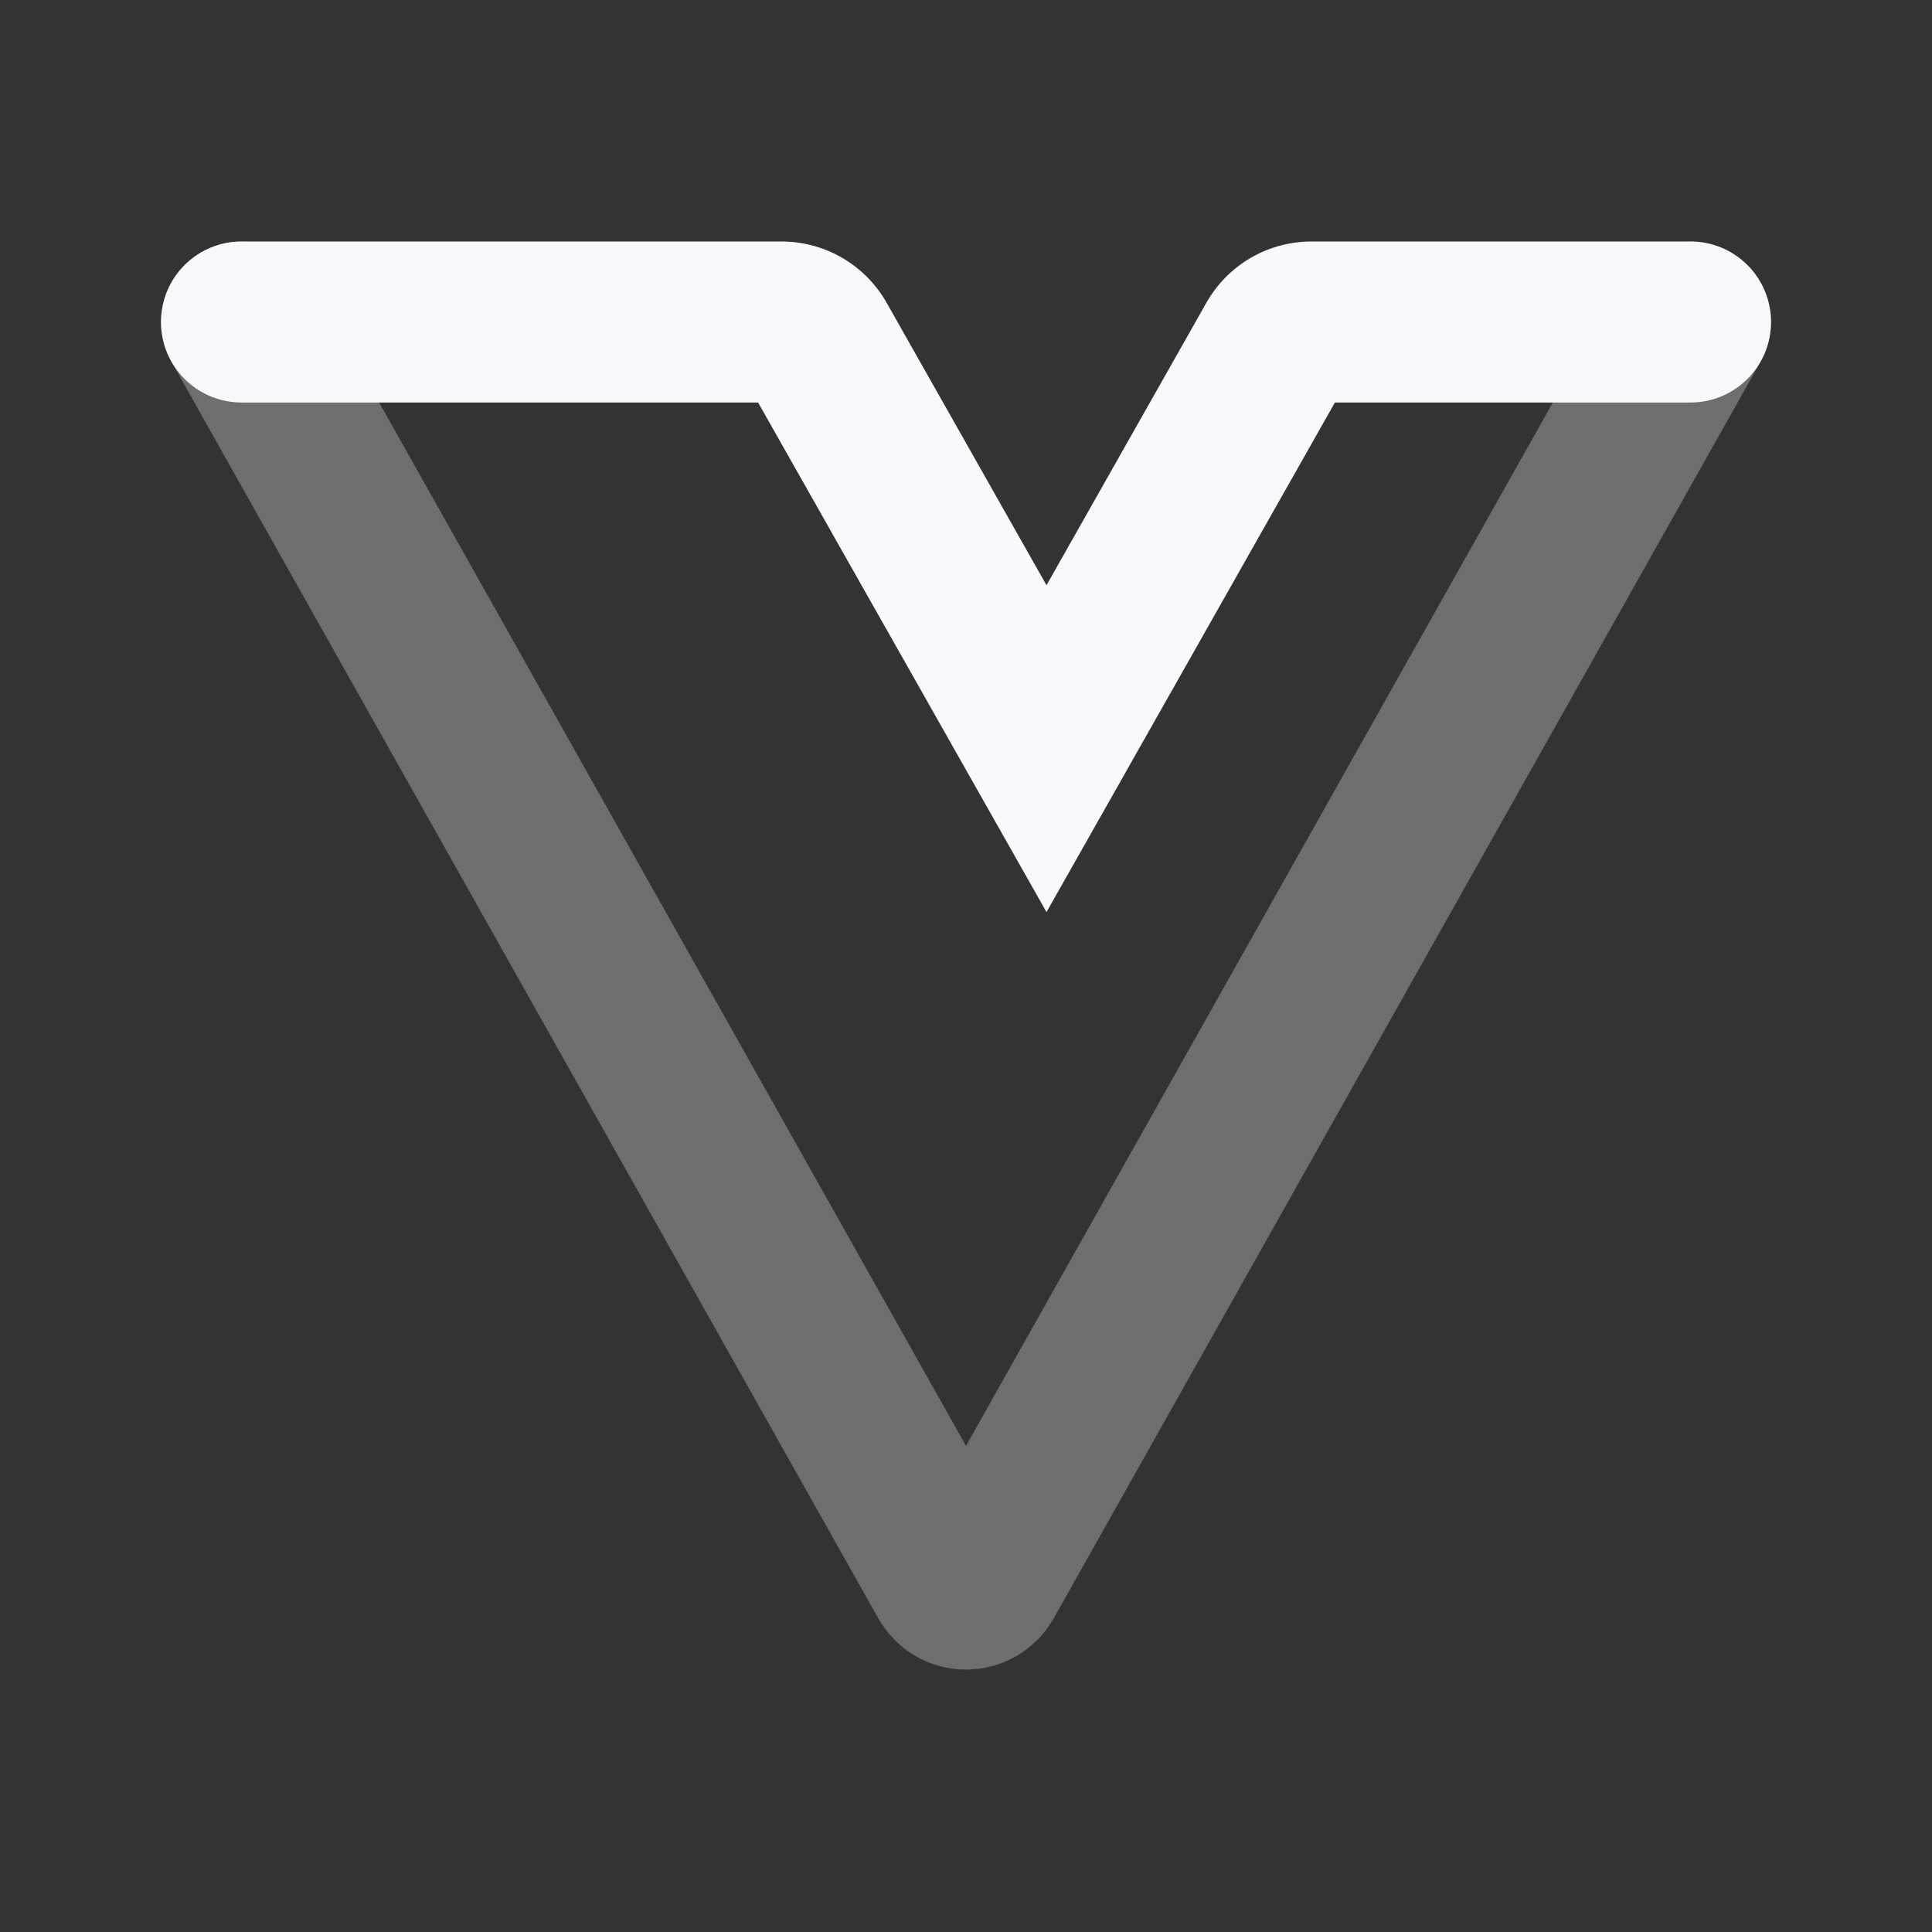 <svg xmlns="http://www.w3.org/2000/svg" width="24" height="24" fill="none"><rect width="100%" height="100%" fill="#333333" stroke="none"/><path stroke="#F7F9FC" stroke-linecap="round" stroke-width="2" d="m3 4 8.782 15.613c.096.17.34.17.436 0L21 4" opacity=".3"/><path stroke="#F7F9FC" stroke-linecap="round" stroke-width="2" d="M3 4h6.708a.5.5 0 0 1 .436.254L13 9.3l2.856-5.046A.5.5 0 0 1 16.291 4H21"/></svg>